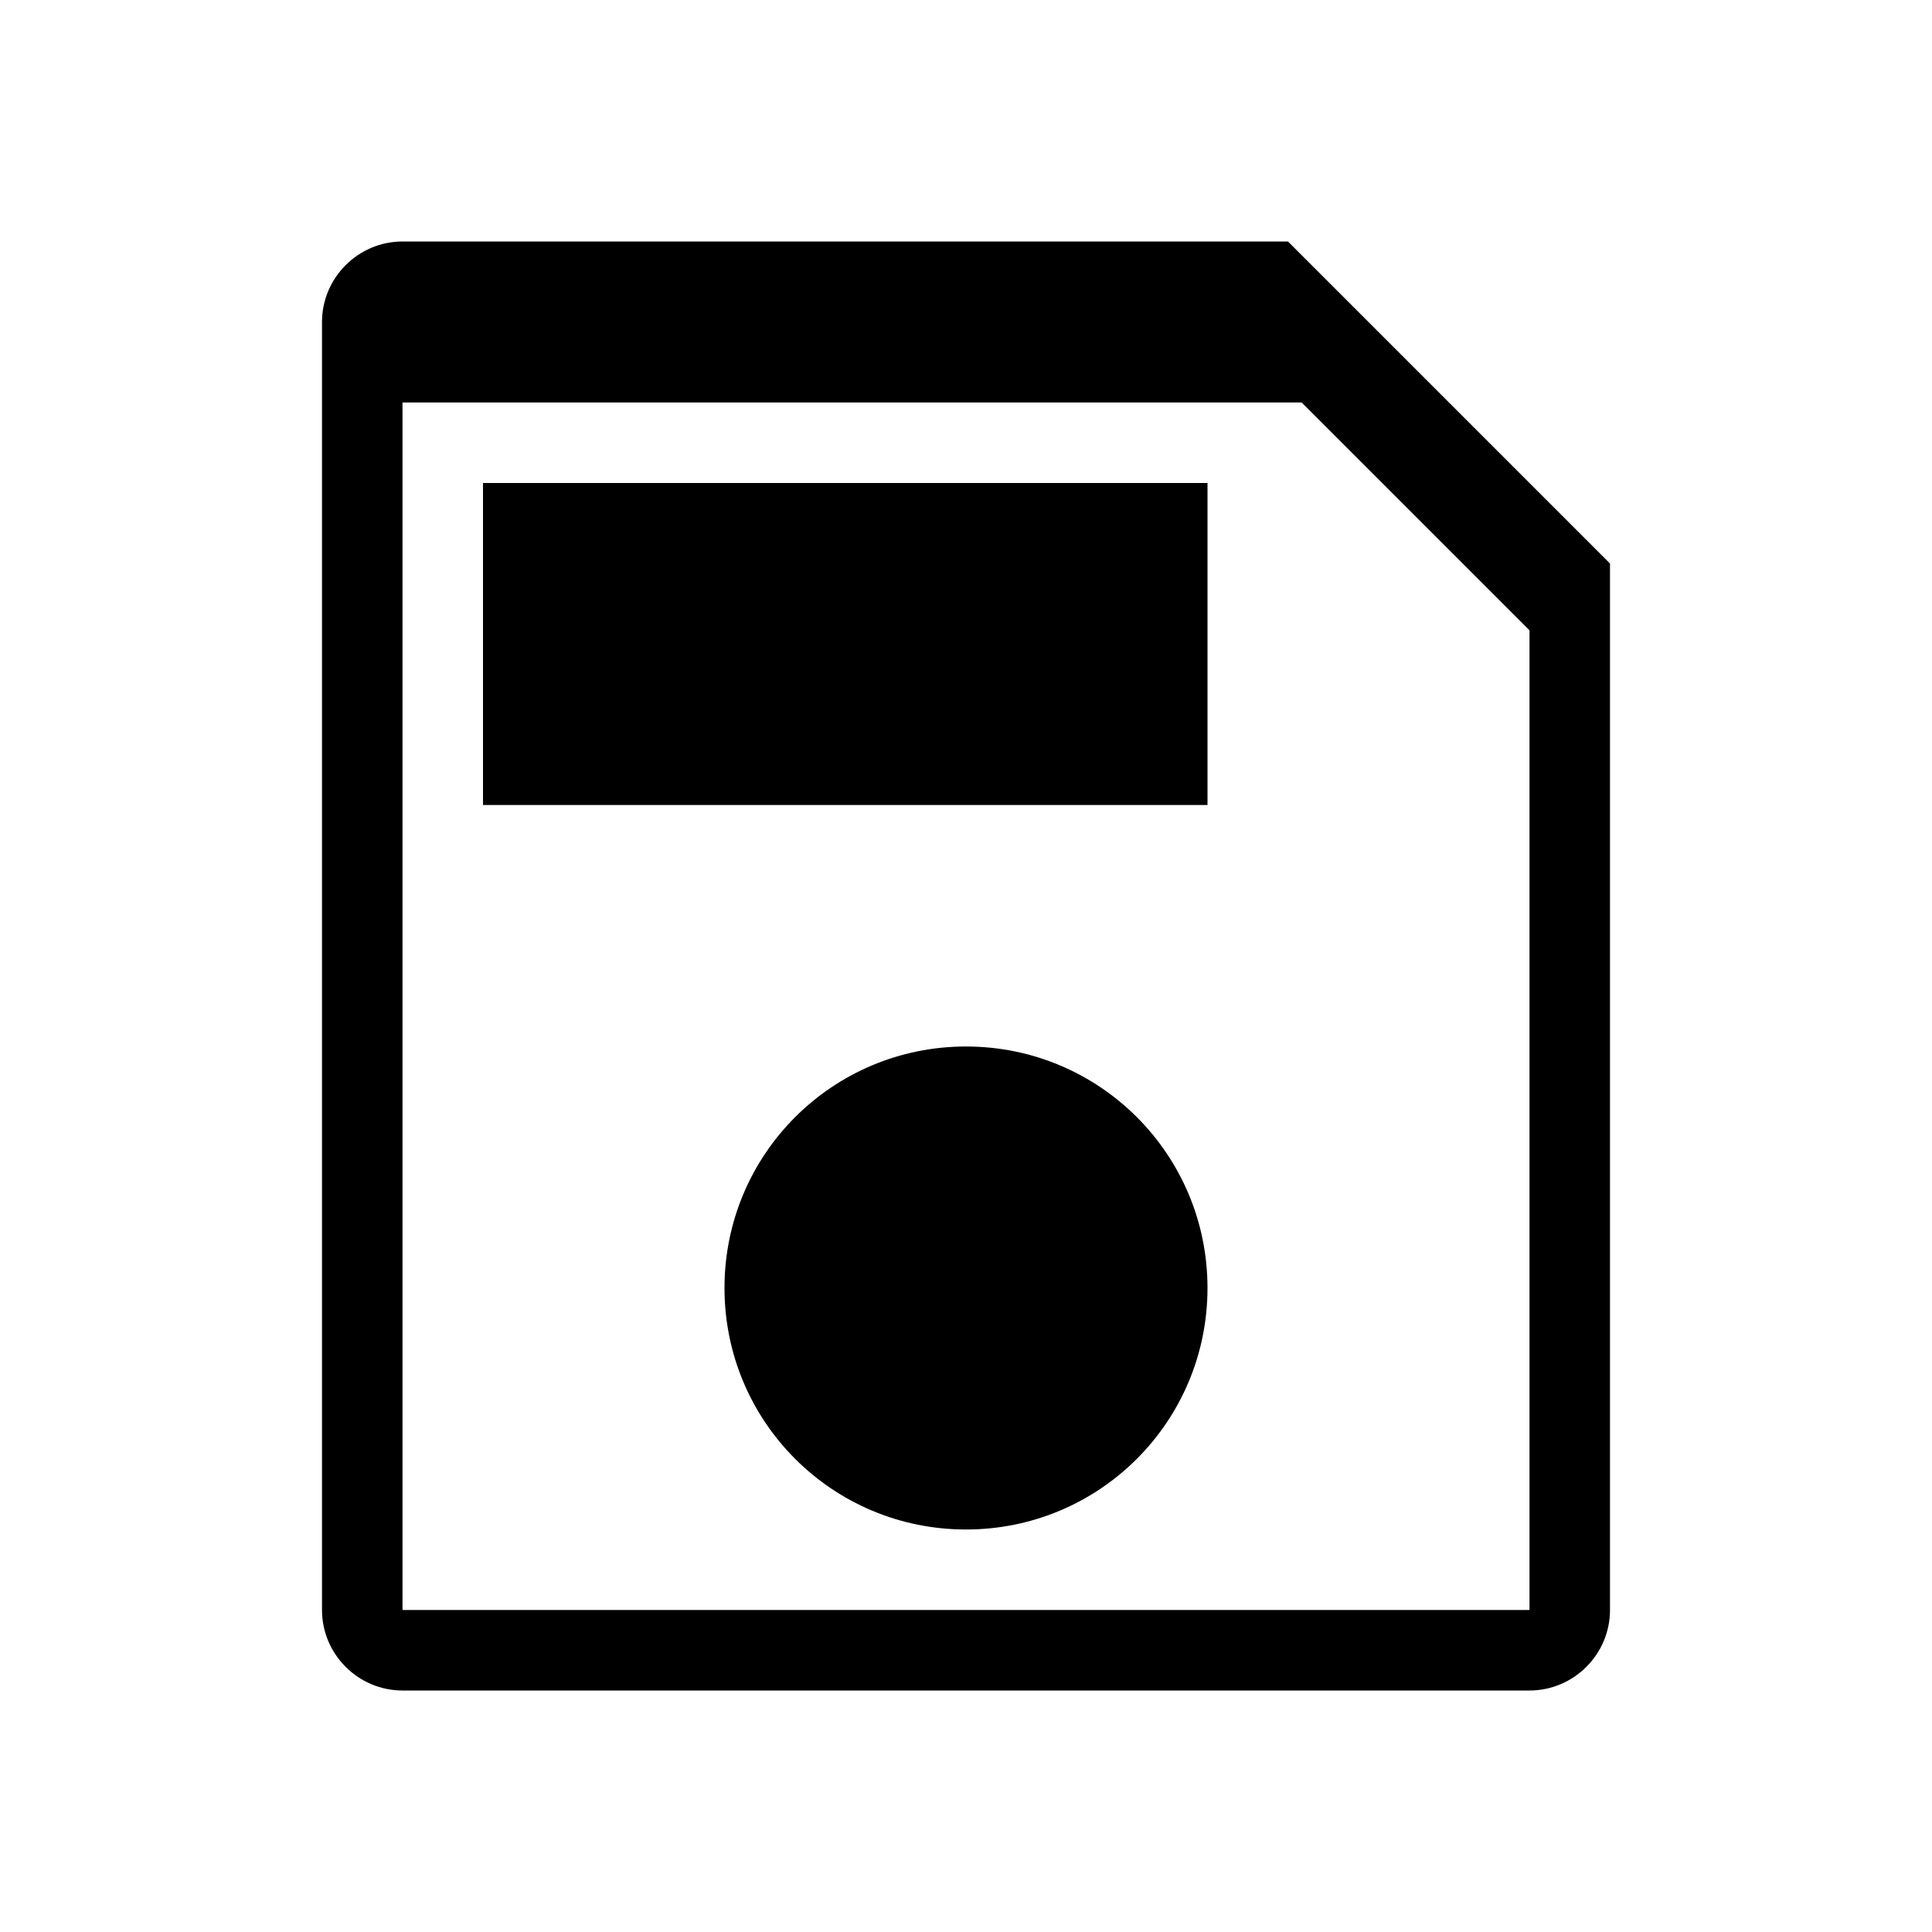 <svg xmlns="http://www.w3.org/2000/svg" width="24" height="24" viewBox="0 0 24 24">
  <path fill="currentColor" d="M17 3H5c-.55 0-1 .45-1 1v16c0 .55.45 1 1 1h14c.55 0 1-.45 1-1V7l-4-4zm2 17H5V5h11.17L19 7.83V20zm-7-7c-1.66 0-3 1.34-3 3s1.34 3 3 3 3-1.34 3-3-1.34-3-3-3zM6 6h9v4H6z" stroke="none" stroke-width="0.5"/>
</svg>
